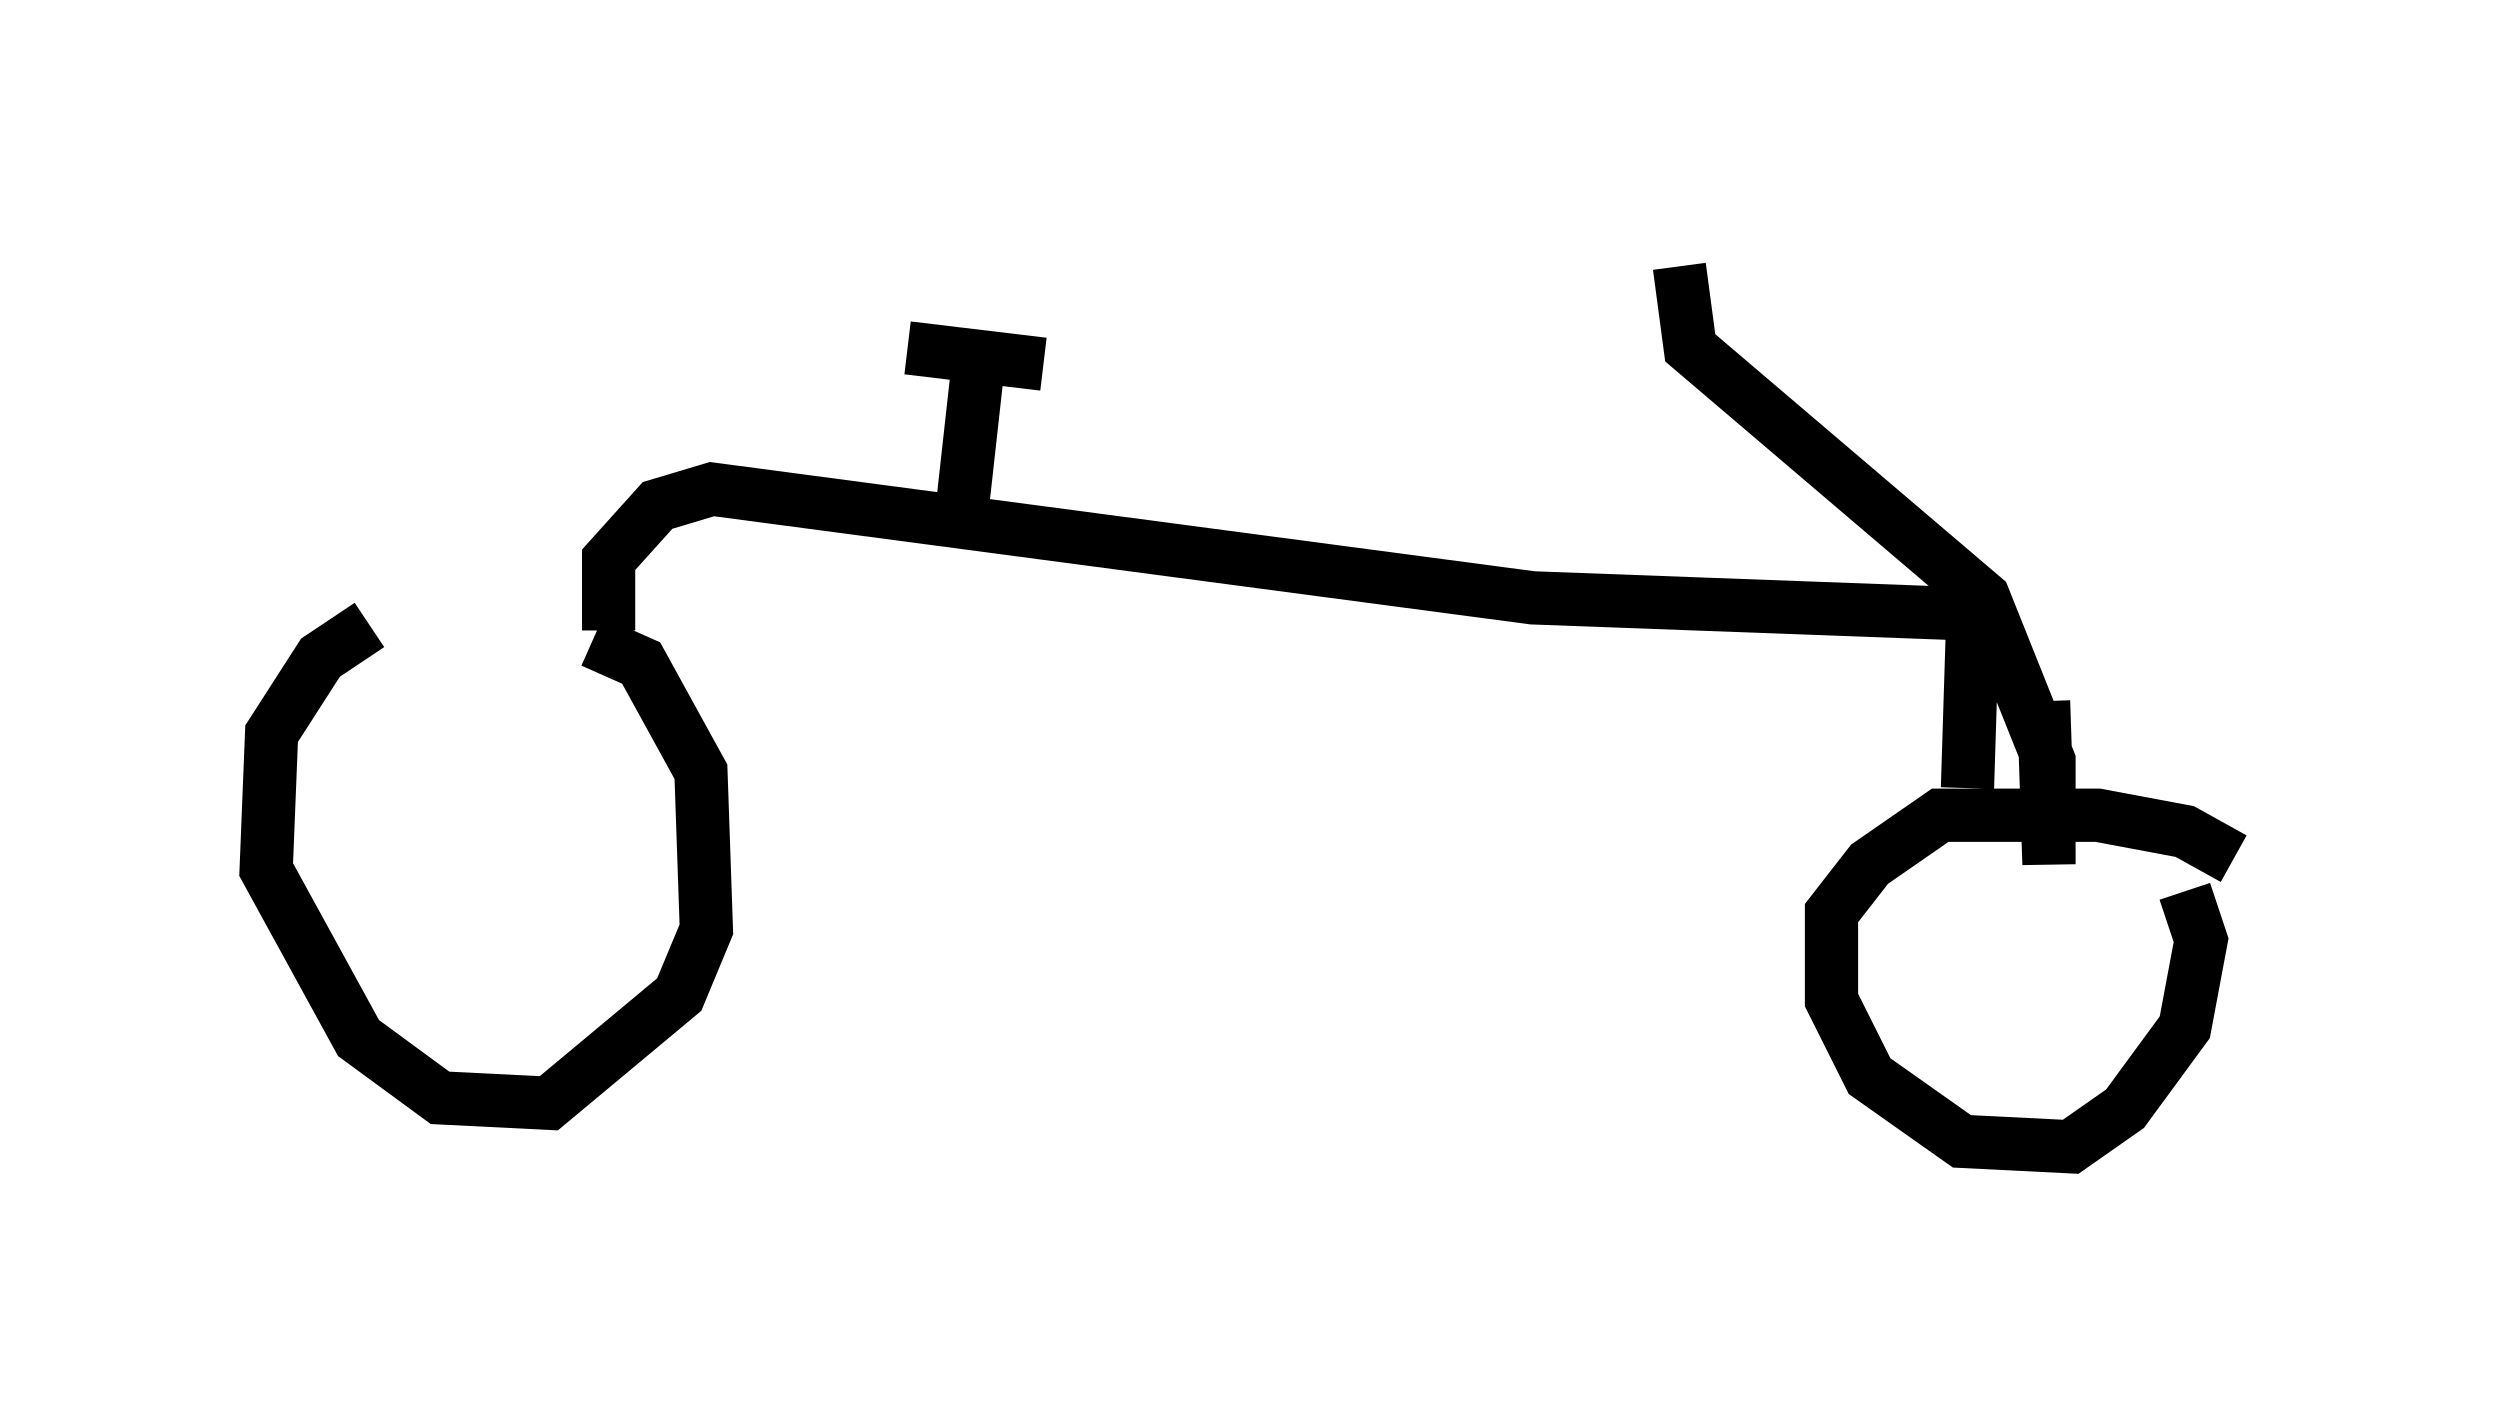 <?xml version="1.0" encoding="utf-8" ?>
<svg baseProfile="full" height="26.538" version="1.1" width="46.955" xmlns="http://www.w3.org/2000/svg" xmlns:ev="http://www.w3.org/2001/xml-events" xmlns:xlink="http://www.w3.org/1999/xlink"><defs /><rect fill="white" height="26.538" width="46.955" x="0" y="0" /><path d="M11.227, 11.738 m-4.288, 0.0 l-0.919, 0.613 -0.919, 1.429 l-0.102, 2.552 1.735, 3.165 l1.531, 1.123 2.042, 0.102 l2.45, -2.042 0.51, -1.225 l-0.102, -2.96 -1.123, -2.042 l-0.919, -0.408 m30.83, 4.083 l-0.919, -0.51 -1.633, -0.306 l-2.96, 0.0 -1.327, 0.919 l-0.715, 0.919 0.0, 1.633 l0.715, 1.429 1.735, 1.225 l2.042, 0.102 1.021, -0.715 l1.123, -1.531 0.306, -1.633 l-0.306, -0.919 m-29.604, -4.9 l0.0, -1.327 0.919, -1.021 l1.021, -0.306 15.415, 2.042 l8.269, 0.306 -0.102, 3.267 m-18.886, -5.206 l0.306, -2.756 m-1.327, -0.306 l2.552, 0.306 m18.784, 6.329 l0.102, 3.063 0.0, -1.94 l-1.225, -3.063 -5.513, -4.696 l-0.204, -1.531 " fill="none" stroke="black" stroke-width="1" /></svg>